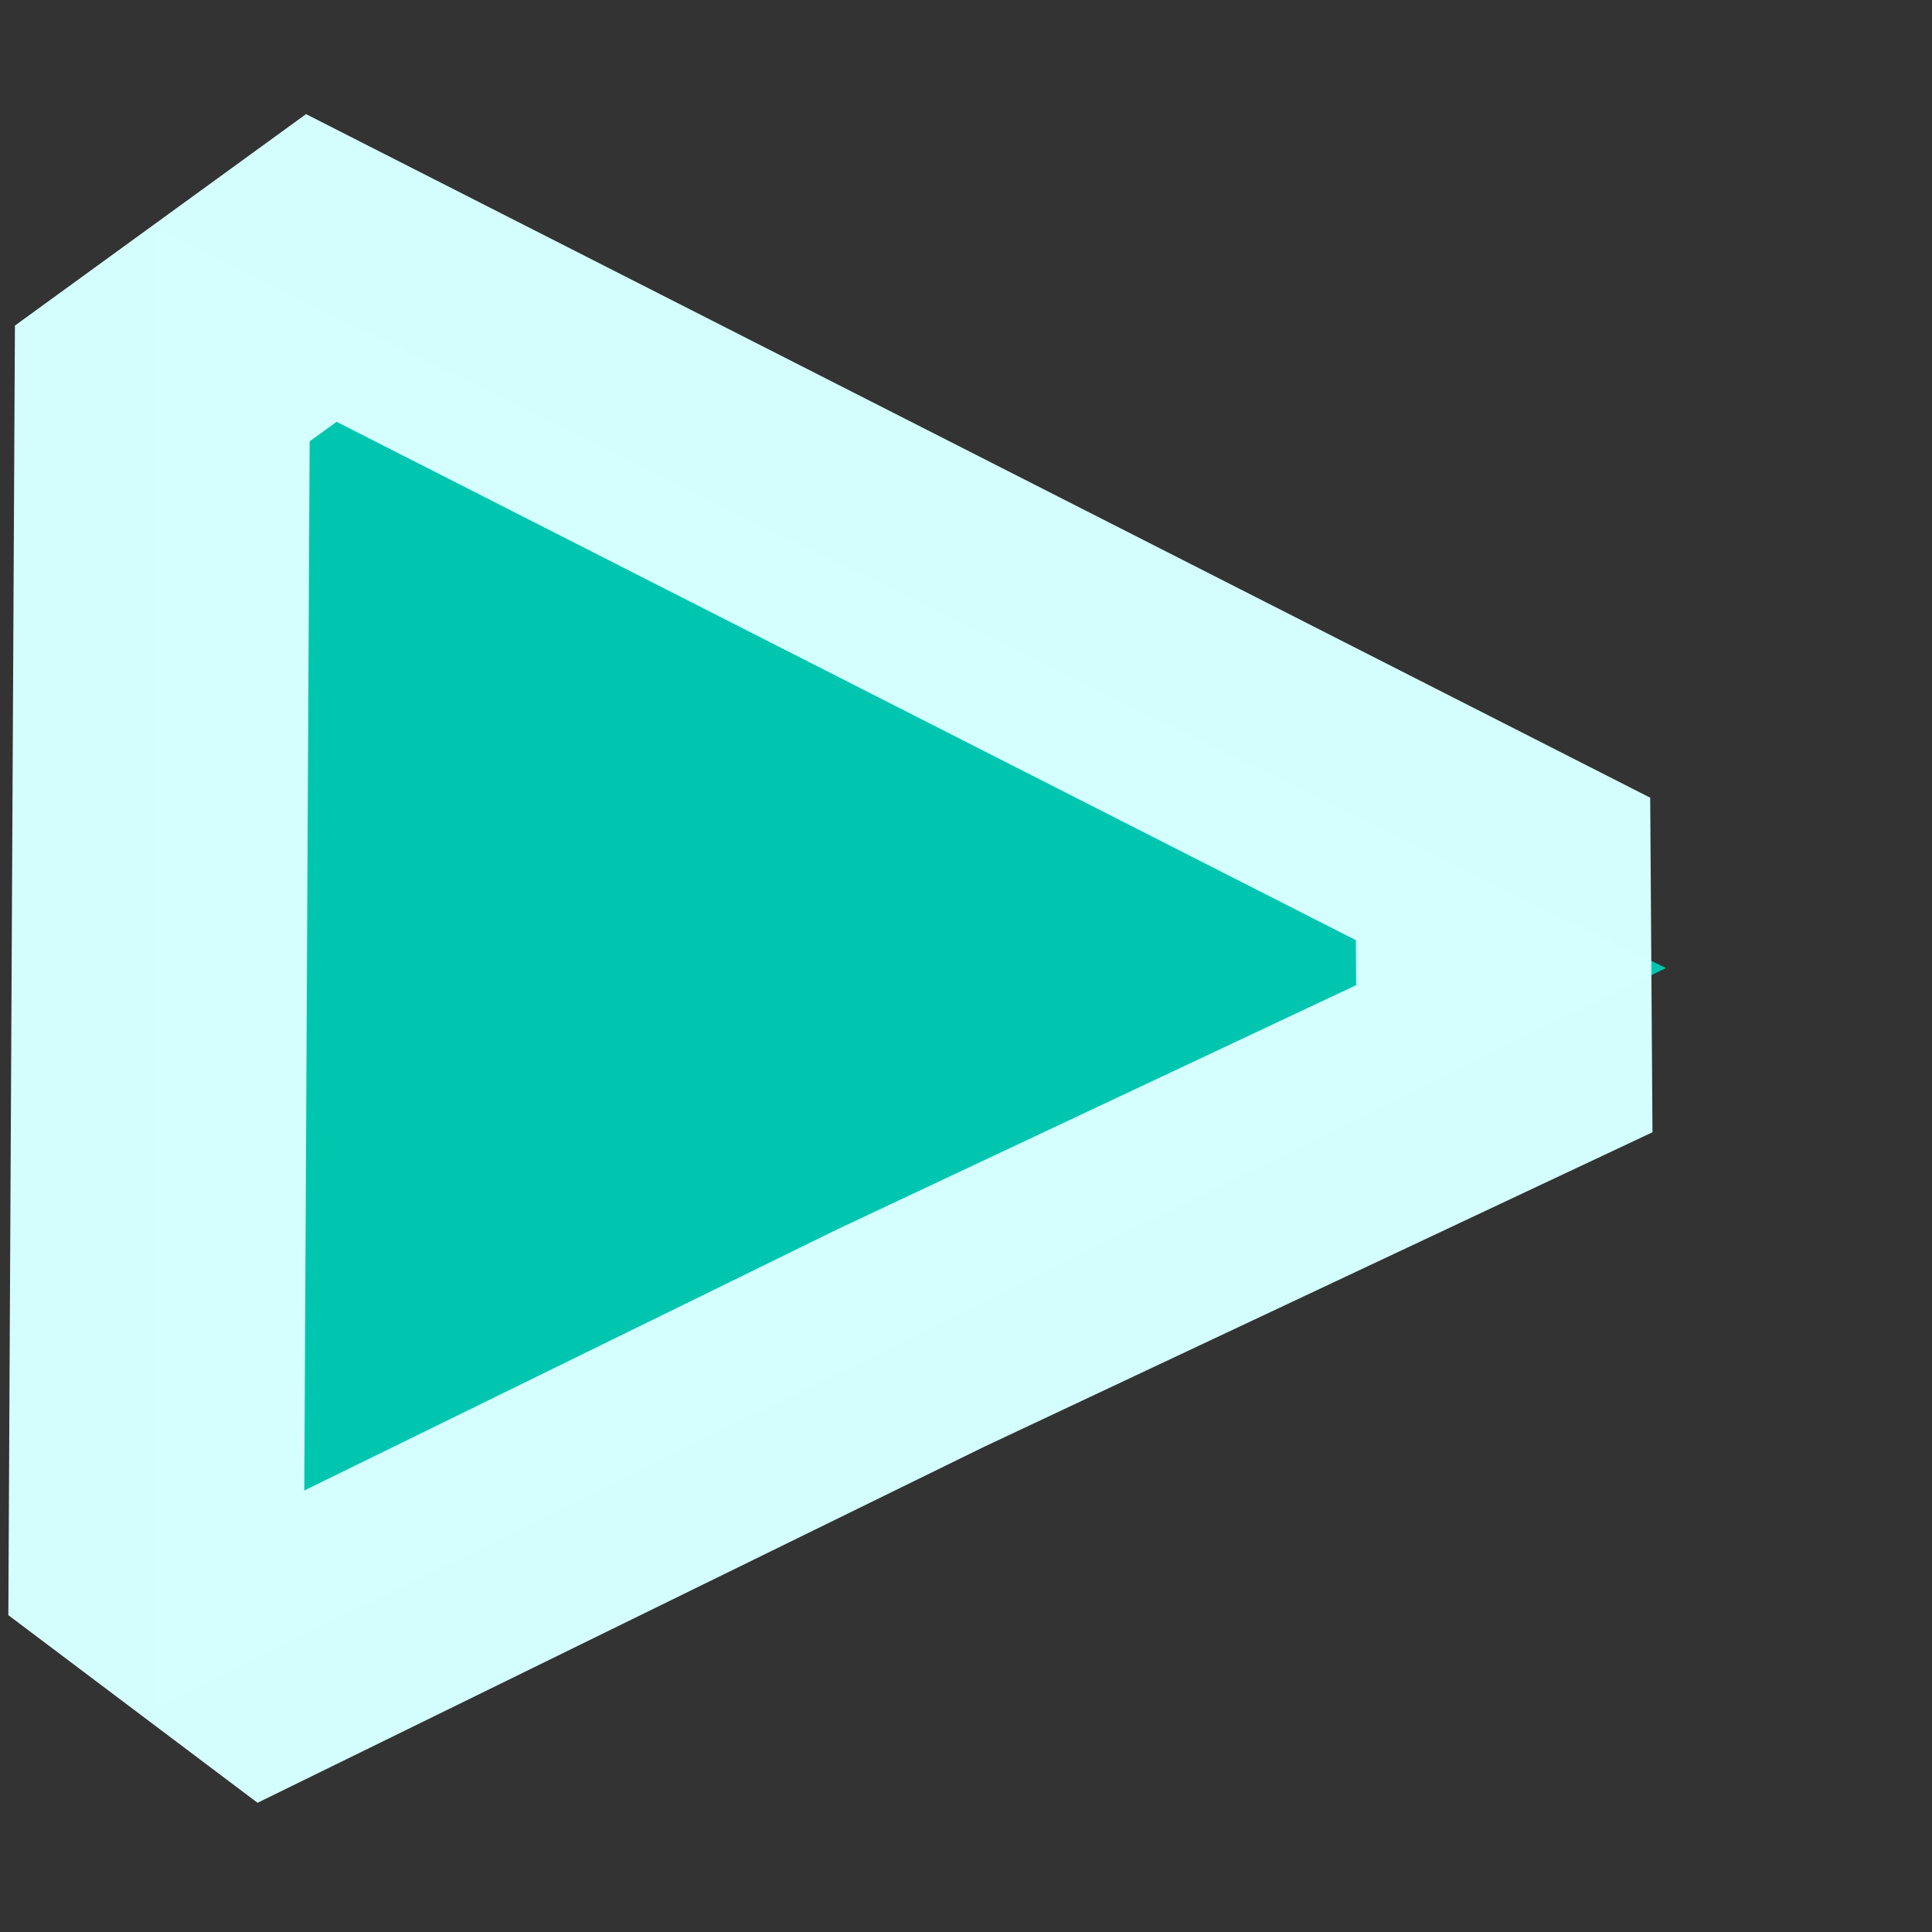 <?xml version="1.0" encoding="UTF-8" standalone="no"?>
<!-- Created with Inkscape (http://www.inkscape.org/) -->

<svg
   width="100"
   height="100"
   viewBox="0 0 26.458 26.458"
   version="1.1"
   id="svg5"
   inkscape:version="1.1 (c68e22c387, 2021-05-23)"
   sodipodi:docname="tri.svg"
   xmlns:inkscape="http://www.inkscape.org/namespaces/inkscape"
   xmlns:sodipodi="http://sodipodi.sourceforge.net/DTD/sodipodi-0.dtd"
   xmlns="http://www.w3.org/2000/svg"
   xmlns:svg="http://www.w3.org/2000/svg"
   xmlns:xhtml="http://www.w3.org/1999/xhtml">
  <rect x="0" y="0" width="26.458" height="26.458" fill="#333333" stroke="none"/>
  <xhtml:link
     rel="stylesheet"
     href="/css/StyleSheet.css"
     type="text/css" />
  <sodipodi:namedview
     id="namedview7"
     pagecolor="#ffffff"
     bordercolor="#666666"
     borderopacity="1.0"
     inkscape:pageshadow="2"
     inkscape:pageopacity="0.0"
     inkscape:pagecheckerboard="0"
     inkscape:document-units="mm"
     showgrid="false"
     width="200px"
     units="px"
     inkscape:zoom="1.4142136"
     inkscape:cx="13.788582"
     inkscape:cy="90.156115"
     inkscape:window-width="1366"
     inkscape:window-height="745"
     inkscape:window-x="-8"
     inkscape:window-y="-8"
     inkscape:window-maximized="1"
     inkscape:current-layer="text1373" />
  <defs
     id="defs2">
    <rect
       x="108.243"
       y="412.927"
       width="667.498"
       height="262.589"
       id="rect1375" />
  </defs>
  <g
     inkscape:label="Calque 1"
     inkscape:groupmode="layer"
     id="layer1">
    <g
       aria-label="ocean"
       transform="scale(0.265)"
       id="text1373"
       style="font-size:40px;line-height:1.25;white-space:pre;shape-inside:url(#rect1375)">
      <path
         sodipodi:type="star"
         style="fill:#00c6b0;stroke:none;stroke-width:16.498;stroke-opacity:0.992;fill-opacity:1"
         id="path2416"
         inkscape:flatsided="false"
         sodipodi:sides="3"
         sodipodi:cx="84.507347"
         sodipodi:cy="92.130692"
         sodipodi:r1="56.260616"
         sodipodi:r2="28.13031"
         sodipodi:arg1="0"
         sodipodi:arg2="1.0471976"
         inkscape:rounded="0"
         inkscape:randomized="0"
         d="m 140.768,92.131 -42.195,24.362 -42.195,24.362 -2e-6,-48.723 2e-6,-48.723 42.195,24.362 z"
         inkscape:transform-center-x="-3.4439881"
         transform="matrix(0.925,0,0,0.785,-44.116,-22.298)" />
      <path
         id="path2416-8"
         style="shape-inside:url(#rect1375);fill:none;stroke:#d5ffff;stroke-width:16.498;stroke-opacity:0.992"
         inkscape:transform-center-x="-3.4439881"
         transform="matrix(0.925,0,0,0.785,-44.116,-22.298)"
         d="M 131.736,98.101 98.573,116.492 63.107,136.968 l -6.683,-5.929 0.335,-77.389 8.884,-7.604 66.021,39.562 z"
         sodipodi:nodetypes="cccccccc" />
    </g>
  </g>
</svg>

